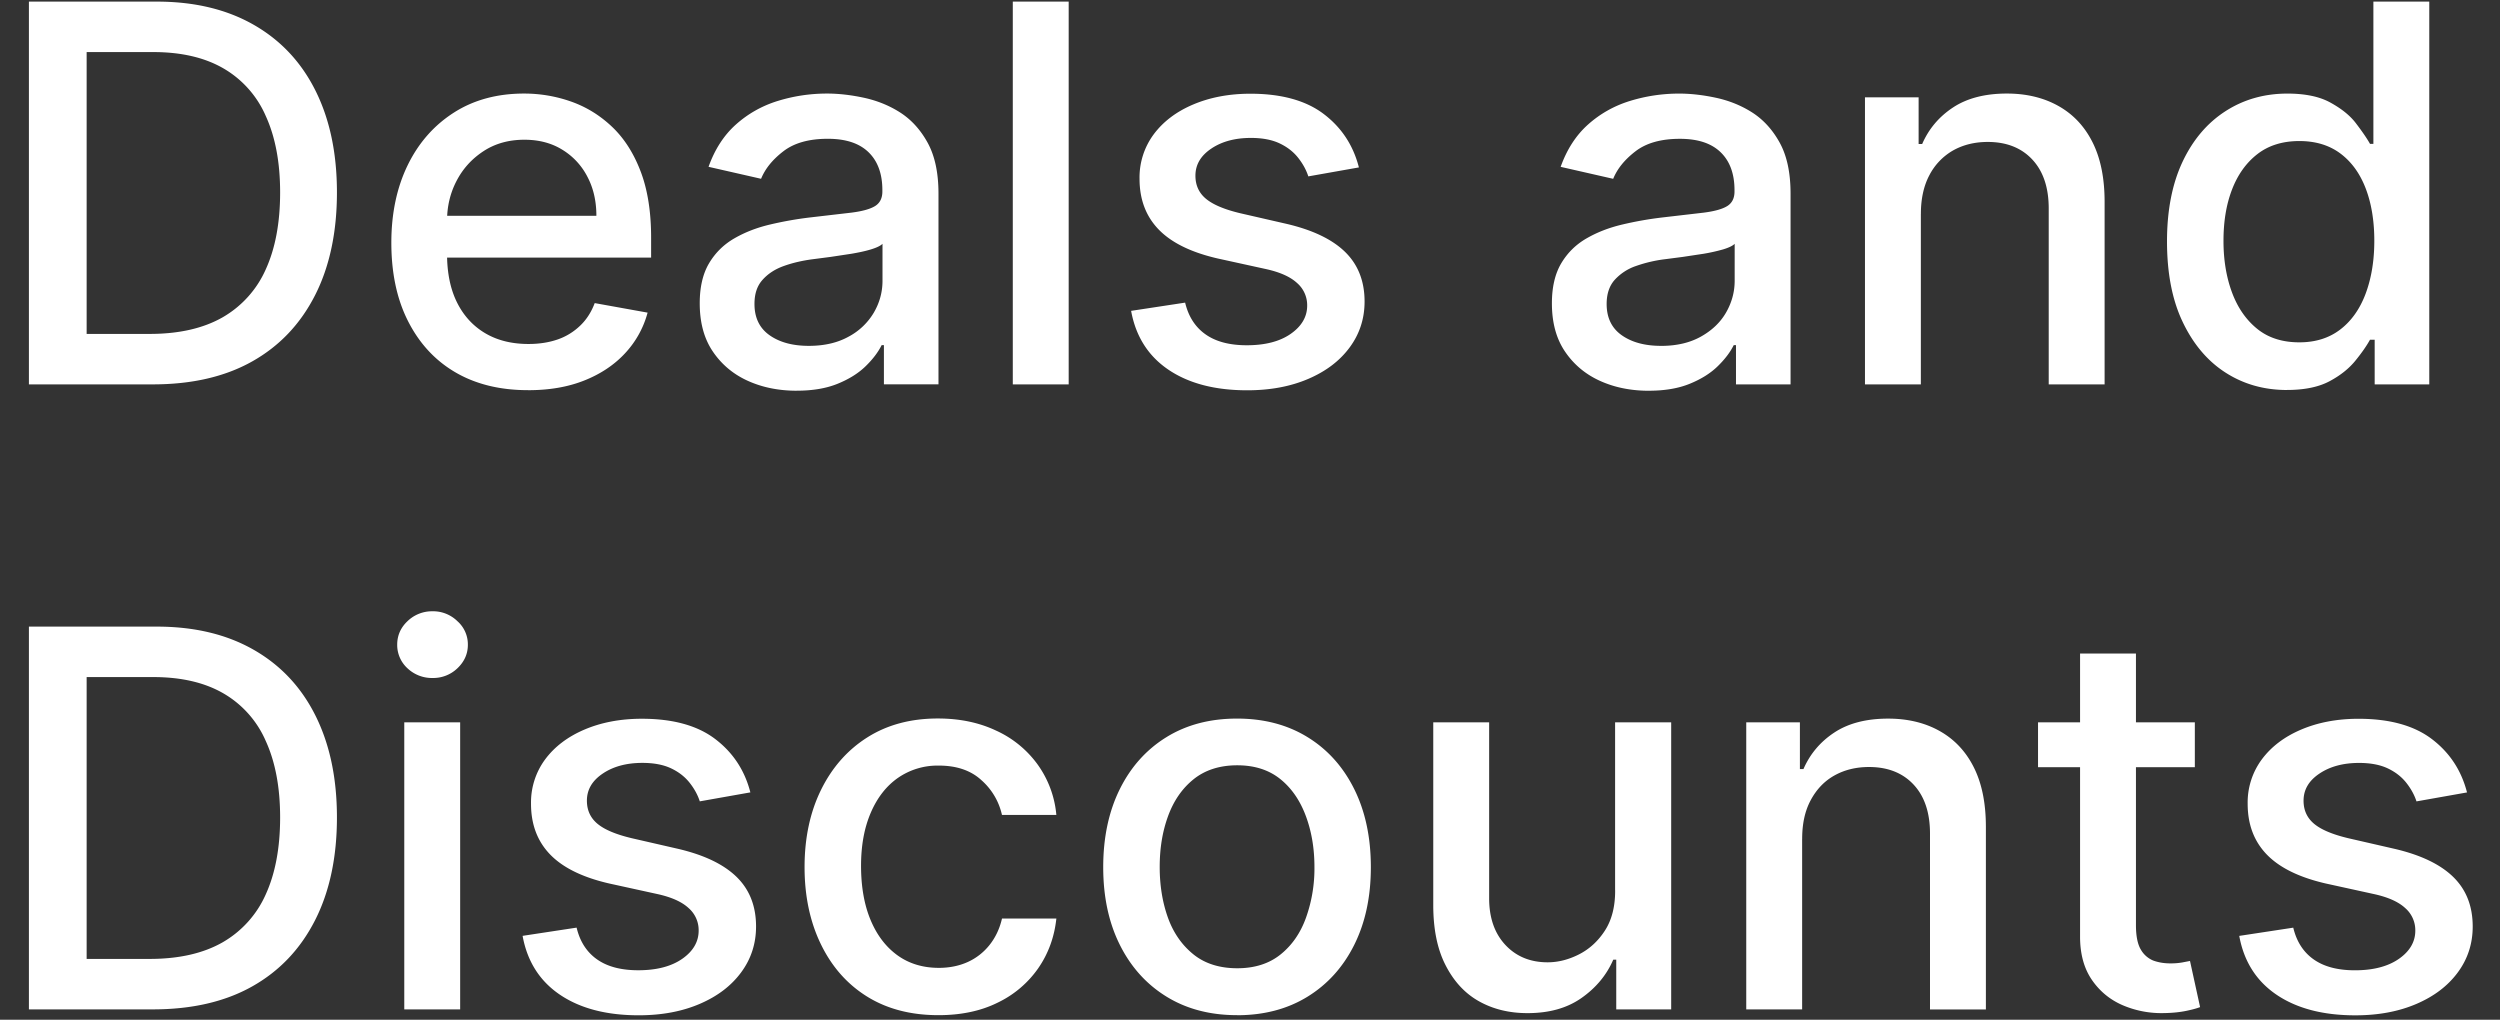 <svg xmlns="http://www.w3.org/2000/svg" width="76" height="31" fill="none"><rect width="100%" height="100%" fill="#333333" stroke="none"/><path d="M4.646 11.685H.879V.049h3.886c1.14 0 2.119.233 2.938.699s1.445 1.127 1.881 1.994.659 1.9.659 3.108-.222 2.254-.665 3.125-1.076 1.542-1.909 2.011-1.841.699-3.023.699zm-2.011-1.534h1.915c.886 0 1.623-.167 2.21-.5a3.15 3.15 0 0 0 1.318-1.46c.292-.64.438-1.42.438-2.341 0-.913-.146-1.687-.437-2.324a3.09 3.09 0 0 0-1.29-1.449c-.572-.33-1.282-.494-2.131-.494H2.634v8.568zm13.416 1.71c-.86 0-1.6-.184-2.222-.551s-1.095-.892-1.432-1.562-.5-1.464-.5-2.369c0-.894.167-1.682.5-2.364s.807-1.214 1.409-1.597 1.314-.574 2.125-.574c.492 0 .97.081 1.432.244s.877.419 1.244.767.657.801.869 1.358.318 1.225.318 2.017v.602h-6.937V6.56h5.273c0-.447-.091-.843-.273-1.187a2.06 2.06 0 0 0-.767-.824c-.326-.201-.708-.301-1.148-.301-.477 0-.894.117-1.25.352s-.625.534-.818.909-.284.775-.284 1.21v.994c0 .583.102 1.08.307 1.489s.498.722.869.937.805.318 1.301.318c.322 0 .616-.045.881-.136s.494-.235.688-.42.341-.415.443-.687l1.608.29a2.91 2.91 0 0 1-.693 1.244c-.329.352-.744.627-1.244.824s-1.062.29-1.699.29zm8.169.017c-.553 0-1.053-.102-1.5-.307s-.801-.51-1.062-.903-.386-.877-.386-1.449c0-.492.095-.898.284-1.216s.445-.57.767-.756.682-.326 1.08-.42.803-.167 1.216-.216l1.273-.148c.326-.042.563-.108.71-.199s.222-.239.222-.443v-.04c0-.496-.14-.881-.42-1.153s-.689-.409-1.239-.409c-.572 0-1.023.127-1.352.381s-.551.528-.676.835l-1.597-.364c.189-.53.466-.958.83-1.284s.79-.568 1.267-.716.979-.227 1.506-.227c.349 0 .718.042 1.108.125s.761.227 1.102.443.627.525.847.926.33.915.33 1.551v5.795h-1.659v-1.193h-.068c-.11.22-.275.436-.494.648s-.502.388-.847.528-.758.21-1.239.21zm.369-1.364c.47 0 .871-.093 1.205-.278a1.95 1.95 0 0 0 .767-.727c.178-.303.267-.627.267-.972V7.412c-.061.061-.178.117-.352.17s-.366.093-.585.131l-.642.097-.523.068c-.329.042-.631.112-.903.21s-.485.241-.648.426-.239.424-.239.727c0 .42.155.739.466.955s.706.318 1.188.318zM32.488.049v11.636h-1.699V.049h1.699zm8.825 5.04l-1.54.273c-.064-.197-.167-.384-.307-.562s-.322-.324-.557-.437-.528-.17-.881-.17c-.481 0-.883.108-1.204.324s-.483.487-.483.824c0 .292.108.527.324.705s.564.324 1.045.438l1.386.318c.803.186 1.402.472 1.796.858s.591.888.591 1.506c0 .523-.152.989-.455 1.398s-.718.723-1.256.954-1.153.347-1.858.347c-.977 0-1.775-.208-2.392-.625s-.996-1.017-1.136-1.79l1.642-.25c.102.428.313.752.631.972s.733.324 1.244.324c.557 0 1.002-.115 1.335-.347s.5-.521.5-.858a.89.89 0 0 0-.307-.687c-.201-.186-.509-.326-.926-.42l-1.477-.324c-.814-.186-1.417-.481-1.807-.886s-.579-.919-.579-1.54a2.2 2.2 0 0 1 .432-1.352c.288-.386.686-.687 1.193-.903s1.089-.33 1.744-.33c.943 0 1.686.205 2.227.614s.9.949 1.074 1.631zm8.813 6.79c-.553 0-1.053-.102-1.5-.307s-.801-.51-1.062-.903-.386-.877-.386-1.449c0-.492.095-.898.284-1.216s.445-.57.767-.756.682-.326 1.079-.42a10.74 10.74 0 0 1 1.216-.216l1.273-.148c.326-.042.563-.108.71-.199s.222-.239.222-.443v-.04c0-.496-.14-.881-.421-1.153s-.689-.409-1.239-.409c-.572 0-1.023.127-1.352.381s-.551.528-.676.835l-1.597-.364c.189-.53.466-.958.83-1.284s.79-.568 1.267-.716.979-.227 1.506-.227c.348 0 .718.042 1.108.125s.761.227 1.102.443.627.525.847.926.329.915.329 1.551v5.795h-1.659v-1.193h-.068c-.11.22-.275.436-.494.648s-.502.388-.847.528-.758.21-1.239.21zm.369-1.364c.47 0 .871-.093 1.205-.278s.593-.428.767-.727.267-.627.267-.972V7.412c-.061.061-.178.117-.352.17a5.48 5.48 0 0 1-.585.131l-.642.097-.523.068a4.21 4.21 0 0 0-.903.21 1.55 1.55 0 0 0-.648.426c-.159.182-.239.424-.239.727 0 .42.155.739.466.955s.707.318 1.188.318zm7.899-4.011v5.182h-1.699V2.958h1.631v1.42h.108c.201-.462.515-.833.943-1.114s.975-.42 1.631-.42c.595 0 1.115.125 1.563.375s.794.614 1.04 1.102.369 1.093.369 1.813v5.551h-1.699V6.338c0-.633-.165-1.127-.494-1.483s-.782-.54-1.358-.54c-.394 0-.744.085-1.051.256a1.84 1.84 0 0 0-.722.75c-.174.326-.261.72-.261 1.182zm11.131 5.352c-.705 0-1.333-.18-1.886-.54s-.981-.881-1.296-1.551-.466-1.483-.466-2.426.157-1.75.472-2.42.754-1.184 1.307-1.54 1.18-.534 1.881-.534c.542 0 .977.091 1.307.273s.591.386.773.625.329.449.432.631h.102V.049h1.699v11.636H72.19v-1.358h-.142c-.102.186-.25.398-.443.636s-.451.447-.784.625-.765.267-1.295.267zm.375-1.449c.489 0 .901-.129 1.239-.386s.599-.623.773-1.085.267-1 .267-1.614c0-.606-.087-1.136-.261-1.591s-.43-.809-.767-1.062-.754-.381-1.25-.381c-.511 0-.937.133-1.278.398s-.598.627-.773 1.085-.256.975-.256 1.551c0 .583.087 1.108.261 1.574s.432.835.773 1.108.769.403 1.273.403zM4.646 30.685H.879V19.049h3.886c1.14 0 2.119.233 2.938.699s1.445 1.127 1.881 1.994.659 1.9.659 3.108-.222 2.254-.665 3.125-1.076 1.542-1.909 2.011-1.841.699-3.023.699zm-2.011-1.534h1.915c.886 0 1.623-.167 2.21-.5a3.15 3.15 0 0 0 1.318-1.46c.292-.64.438-1.421.438-2.341 0-.913-.146-1.687-.437-2.324a3.09 3.09 0 0 0-1.29-1.449c-.572-.33-1.282-.494-2.131-.494H2.634v8.568zm9.655 1.534v-8.727h1.699v8.727h-1.699zm.858-10.074a1.08 1.08 0 0 1-.761-.295.96.96 0 0 1-.312-.716c0-.28.104-.519.313-.716a1.07 1.07 0 0 1 .761-.301 1.05 1.05 0 0 1 .756.301.94.94 0 0 1 .318.716c0 .277-.106.515-.318.716a1.06 1.06 0 0 1-.756.295zm9.666 3.477l-1.54.273c-.064-.197-.167-.384-.307-.562s-.322-.324-.557-.437-.528-.17-.881-.17c-.481 0-.883.108-1.204.324s-.483.487-.483.824c0 .292.108.526.324.705s.564.324 1.045.438l1.386.318c.803.186 1.401.472 1.796.858s.591.888.591 1.506c0 .523-.152.989-.455 1.398s-.718.724-1.256.955-1.153.347-1.858.347c-.977 0-1.775-.208-2.392-.625s-.996-1.017-1.136-1.79l1.642-.25c.102.428.313.752.631.972s.733.324 1.244.324c.557 0 1.002-.116 1.335-.347s.5-.521.5-.858a.89.89 0 0 0-.307-.687c-.201-.186-.509-.326-.926-.42l-1.477-.324c-.814-.186-1.417-.481-1.807-.886s-.579-.919-.579-1.54a2.2 2.2 0 0 1 .432-1.352c.288-.386.686-.687 1.193-.903s1.089-.329 1.744-.329c.943 0 1.686.204 2.227.614s.9.949 1.074 1.631zm5.714 6.773c-.845 0-1.572-.191-2.182-.574s-1.072-.919-1.398-1.597-.489-1.455-.489-2.33c0-.886.167-1.669.5-2.347s.803-1.214 1.409-1.597 1.32-.574 2.142-.574c.663 0 1.254.123 1.773.369a3.18 3.18 0 0 1 1.256 1.023 3.09 3.09 0 0 1 .574 1.54H30.46a1.98 1.98 0 0 0-.625-1.057c-.322-.296-.754-.443-1.295-.443a2.11 2.11 0 0 0-1.244.375c-.352.246-.627.599-.824 1.057s-.296.992-.296 1.614c0 .636.097 1.186.29 1.648s.466.82.818 1.074.775.381 1.256.381c.322 0 .614-.059.875-.176s.487-.294.665-.517.309-.492.381-.807h1.653c-.061.564-.244 1.068-.551 1.511a3.17 3.17 0 0 1-1.233 1.046c-.511.254-1.112.381-1.801.381zm9.078 0c-.818 0-1.532-.187-2.142-.562s-1.083-.9-1.42-1.574-.506-1.462-.506-2.364.169-1.697.506-2.375.811-1.204 1.42-1.579 1.324-.562 2.142-.562 1.532.188 2.142.563 1.083.901 1.42 1.579.506 1.47.506 2.375-.169 1.689-.506 2.364-.811 1.199-1.42 1.574-1.324.563-2.142.563zm.006-1.426c.53 0 .97-.14 1.318-.42s.606-.653.773-1.119a4.45 4.45 0 0 0 .256-1.54c0-.557-.085-1.068-.256-1.534s-.424-.847-.773-1.131-.788-.426-1.318-.426-.977.142-1.329.426-.608.661-.778 1.131-.25.977-.25 1.534.083 1.074.25 1.54.43.839.778 1.119.795.42 1.329.42zm11.487-2.369v-5.108h1.705v8.727h-1.67v-1.511h-.091c-.201.466-.523.854-.966 1.165s-.987.46-1.642.46c-.561 0-1.057-.123-1.489-.369s-.765-.619-1.011-1.108-.364-1.093-.364-1.812v-5.551h1.699v5.347c0 .595.165 1.068.494 1.42s.758.528 1.284.528c.318 0 .634-.08.949-.239s.581-.4.79-.722.316-.731.313-1.227zm5.686-1.562v5.182h-1.699v-8.727h1.631v1.421h.108c.201-.462.515-.833.943-1.114s.975-.42 1.631-.42c.595 0 1.116.125 1.563.375s.794.614 1.04 1.102.369 1.093.369 1.813v5.551h-1.699v-5.347c0-.633-.165-1.127-.494-1.483s-.782-.54-1.358-.54c-.394 0-.744.085-1.051.256s-.544.42-.722.75-.261.72-.261 1.182zm11.938-3.546v1.364h-4.767v-1.364h4.767zm-3.489-2.091h1.699v8.256c0 .33.049.578.148.744a.77.77 0 0 0 .381.335c.159.057.331.085.517.085a1.99 1.99 0 0 0 .358-.028l.239-.046.307 1.403c-.099.038-.239.076-.421.114s-.409.064-.682.068a2.99 2.99 0 0 1-1.25-.239c-.386-.167-.699-.424-.938-.773s-.358-.786-.358-1.312v-8.608zm11.767 4.222l-1.54.273c-.064-.197-.167-.384-.307-.562s-.322-.324-.557-.437-.528-.17-.881-.17c-.481 0-.883.108-1.205.324s-.483.487-.483.824c0 .292.108.526.324.705s.564.324 1.045.438l1.386.318c.803.186 1.401.472 1.796.858s.591.888.591 1.506c0 .523-.152.989-.455 1.398s-.718.724-1.256.955-1.153.347-1.858.347c-.977 0-1.775-.208-2.392-.625s-.996-1.017-1.136-1.79l1.642-.25c.102.428.313.752.631.972s.733.324 1.244.324c.557 0 1.002-.116 1.335-.347s.5-.521.5-.858a.89.89 0 0 0-.307-.687c-.201-.186-.509-.326-.926-.42l-1.477-.324c-.814-.186-1.417-.481-1.807-.886s-.579-.919-.579-1.54a2.2 2.2 0 0 1 .432-1.352c.288-.386.686-.687 1.193-.903s1.089-.329 1.744-.329c.943 0 1.686.204 2.227.614s.9.949 1.074 1.631z" fill="#fff"/></svg>